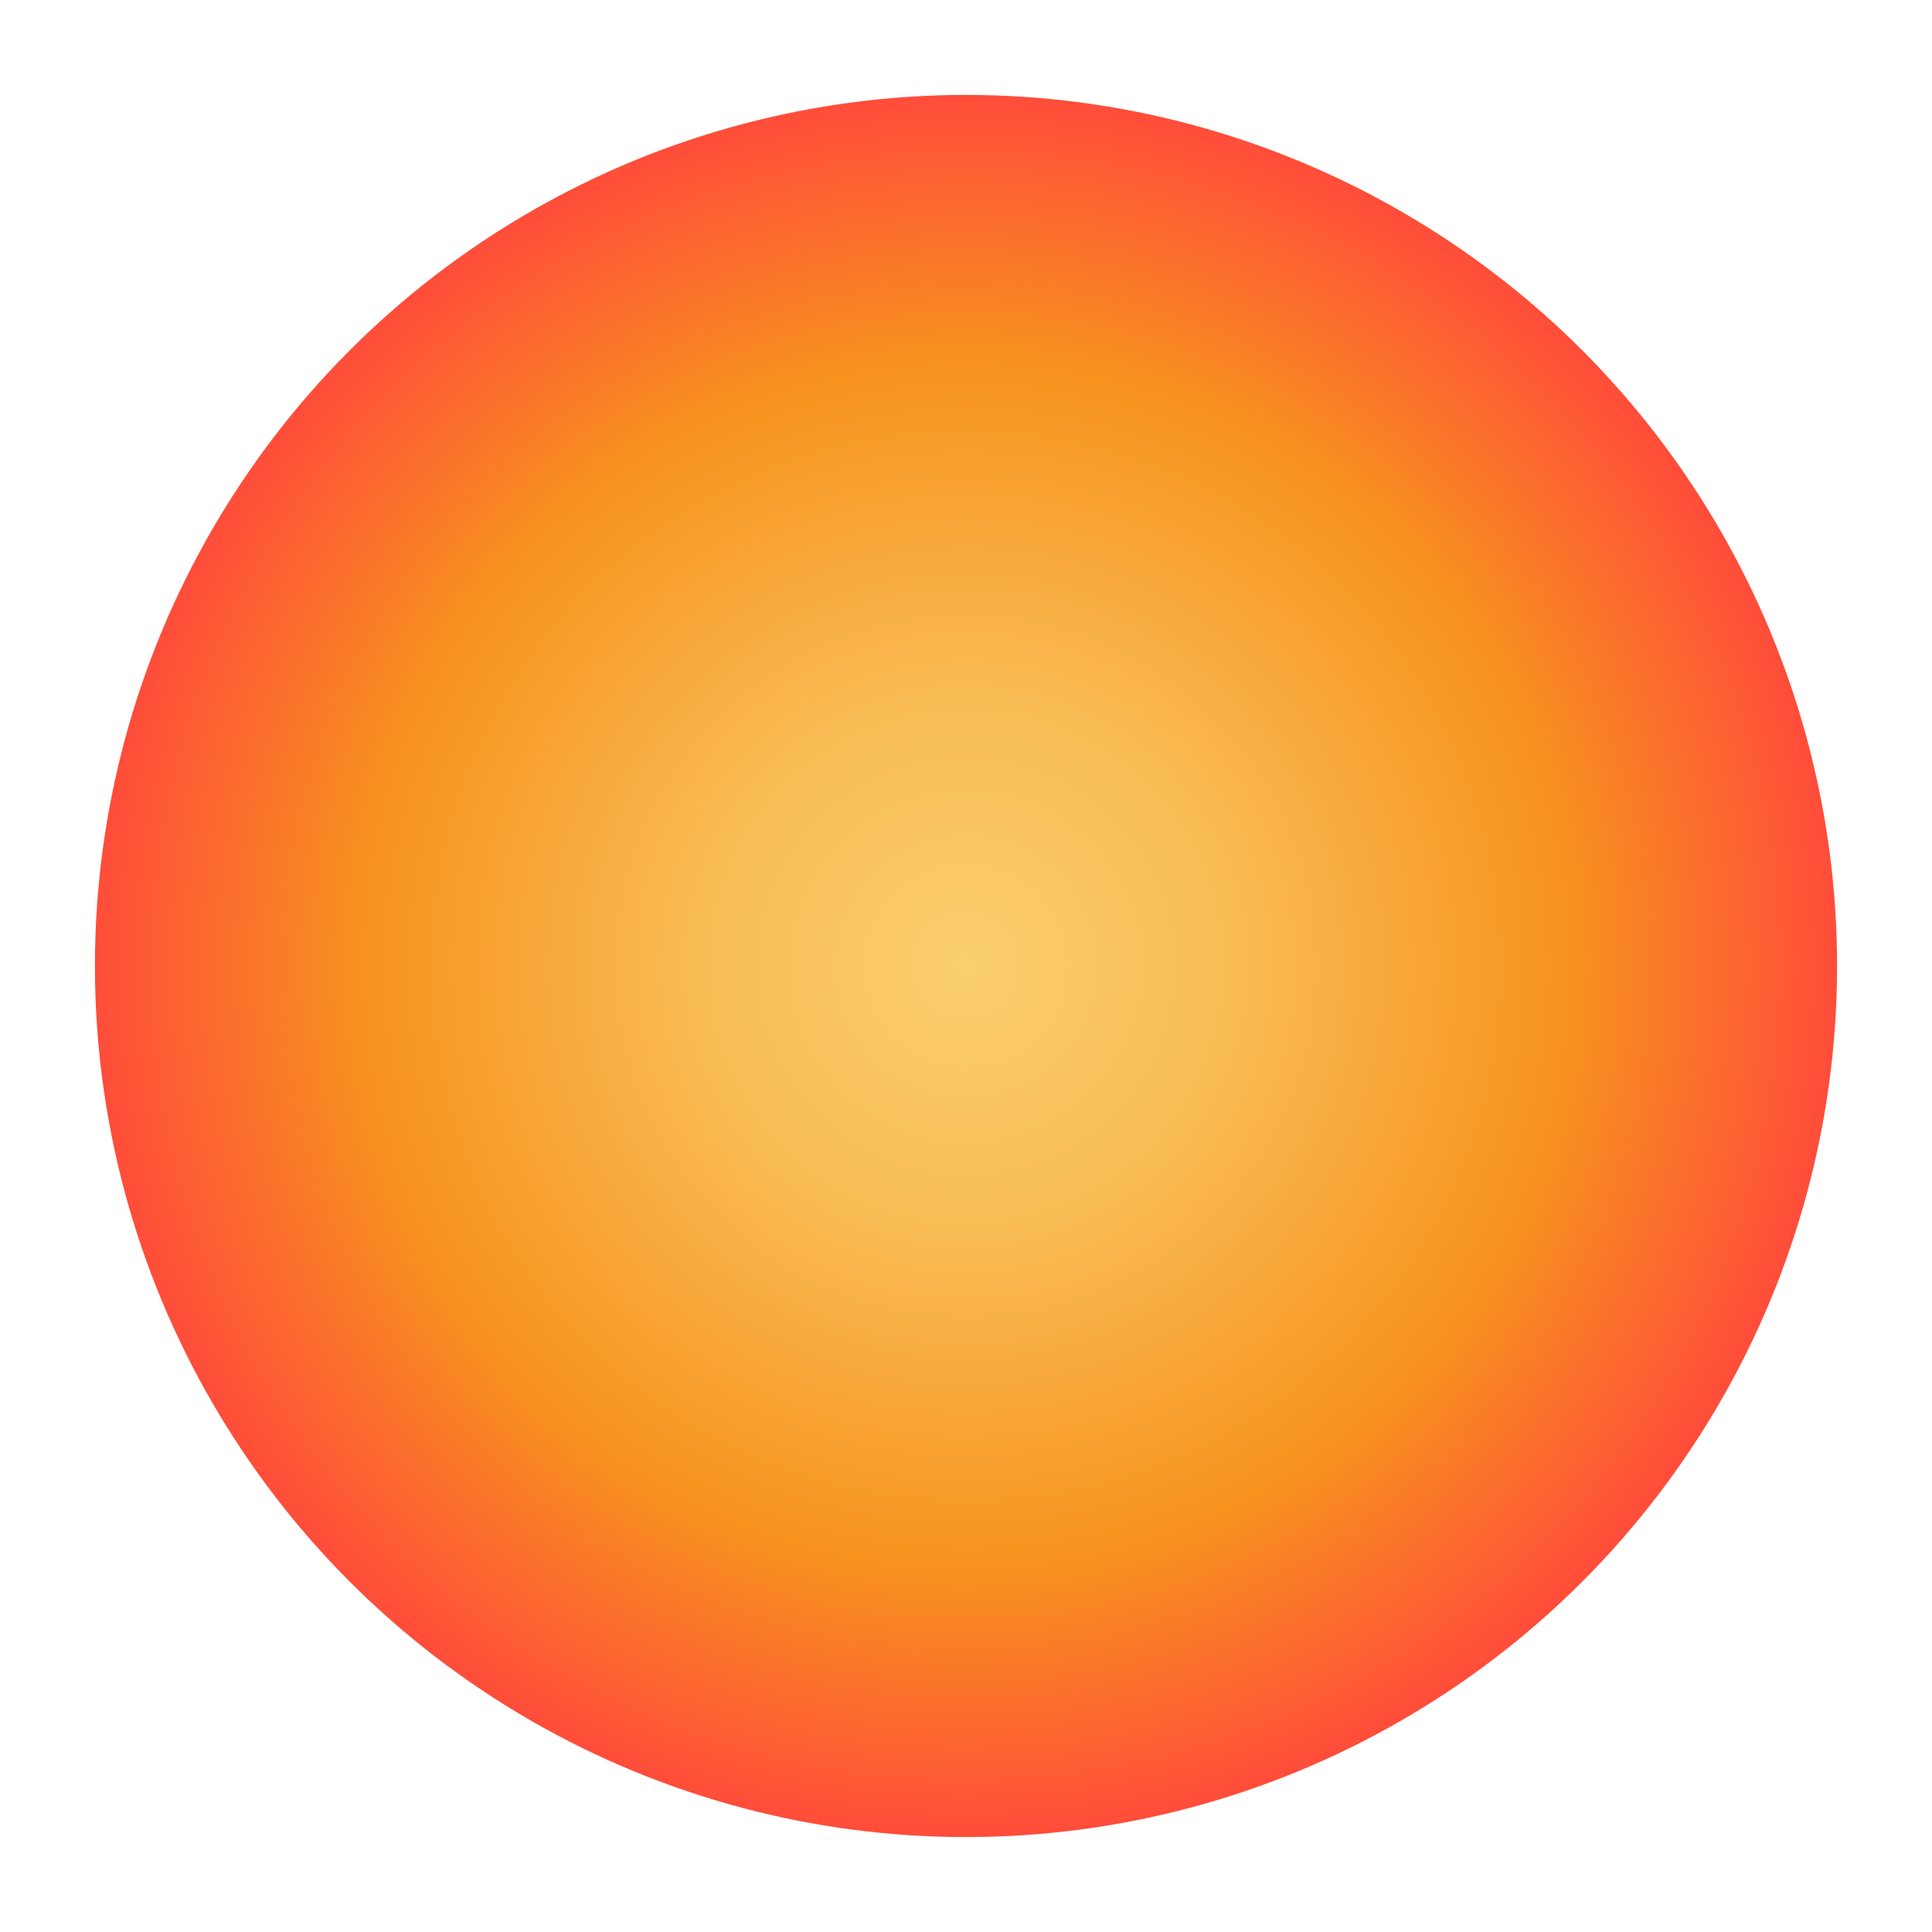 <svg xmlns="http://www.w3.org/2000/svg" xmlns:xlink="http://www.w3.org/1999/xlink" width="701.957" height="701.957" viewBox="0 0 701.957 701.957">
  <defs>
    <radialGradient id="radial-gradient" cx="0.5" cy="0.5" r="0.5" gradientUnits="objectBoundingBox">
      <stop offset="0.006" stop-color="#face6d"/>
      <stop offset="0.293" stop-color="#f9bd56"/>
      <stop offset="0.687" stop-color="#f7931e"/>
      <stop offset="1" stop-color="#ff4c3a"/>
    </radialGradient>
  </defs>
  <circle id="Ellipse_40" data-name="Ellipse 40" cx="316.488" cy="316.488" r="316.488" transform="translate(34.49 34.49)" fill="url(#radial-gradient)"/>
</svg>
